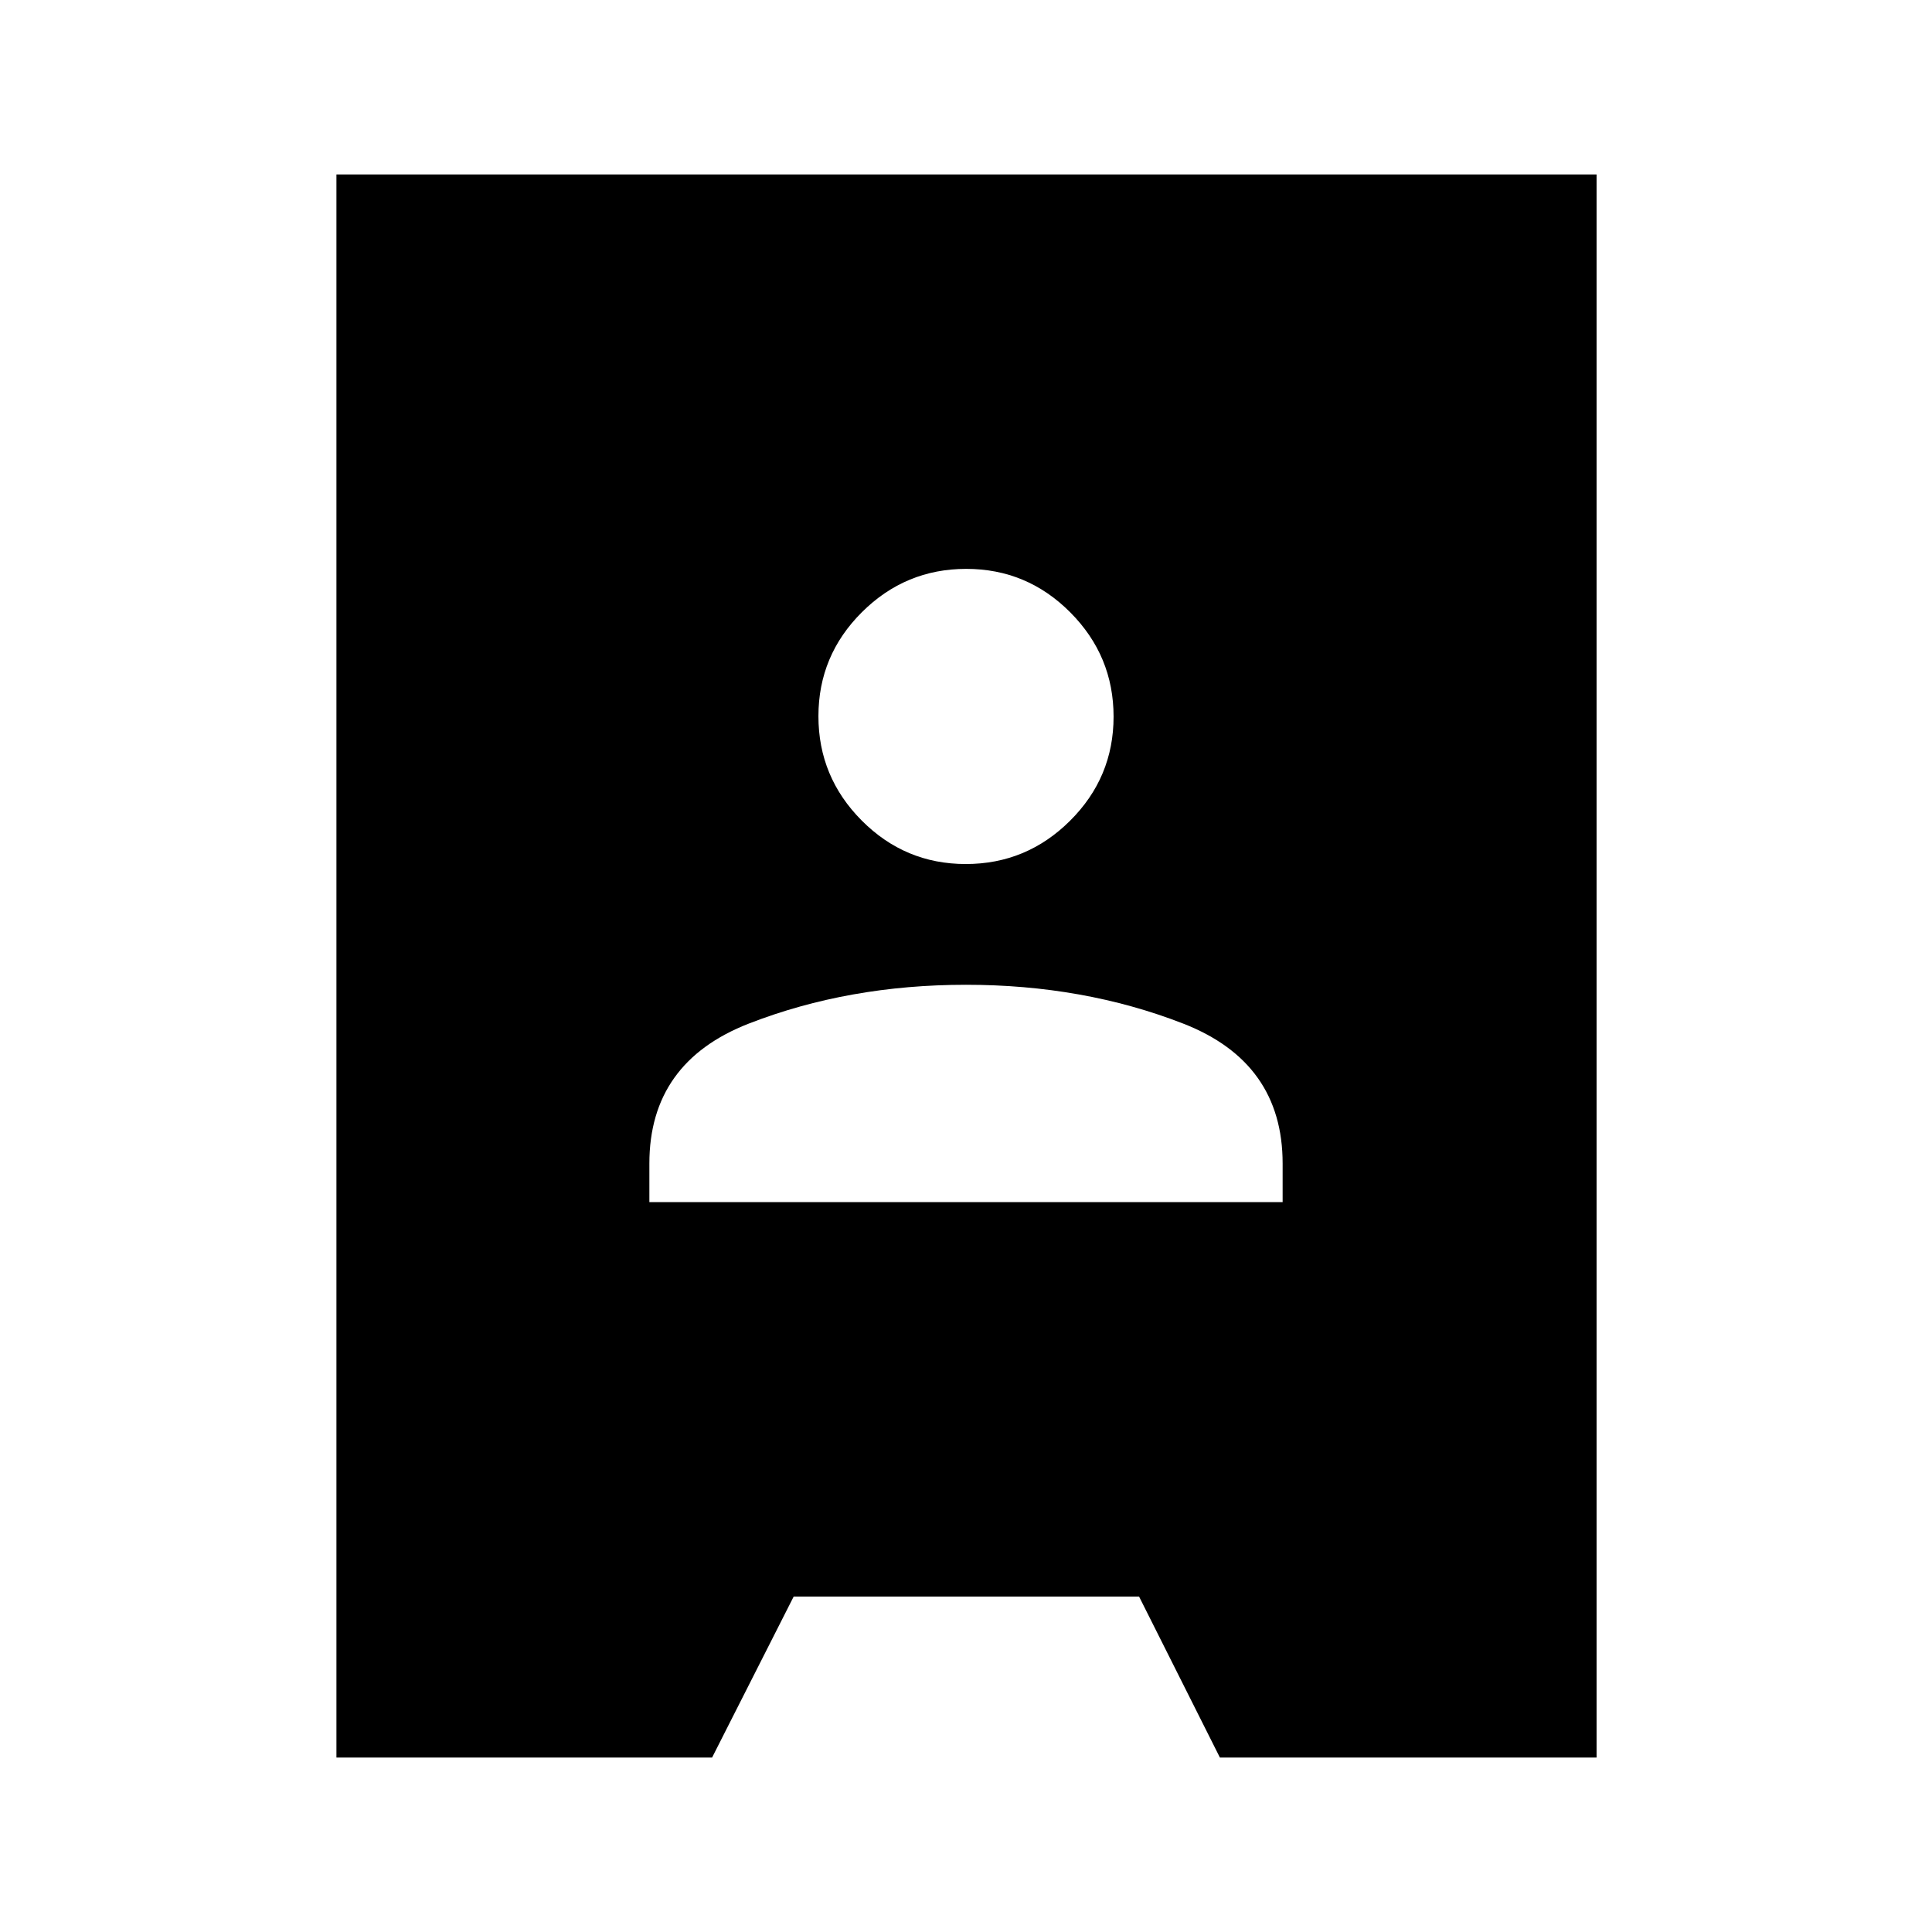 <svg xmlns="http://www.w3.org/2000/svg" height="40" viewBox="0 -960 960 960" width="40"><path d="M167.17-86.67v-786.66h626.16v786.66H606.17l-40.17-80H394.37l-40.54 80H167.17Zm155.5-276h314.66v-19.19q0-50.31-49.5-69.56T480-470.67q-58.33 0-107.83 19.25t-49.5 69.56v19.19Zm157.22-168q30.21 0 51.82-21.51 21.62-21.51 21.62-51.71 0-30.21-21.51-51.82-21.51-21.62-51.71-21.62-30.21 0-51.82 21.51-21.62 21.51-21.62 51.71 0 30.21 21.51 51.82 21.51 21.62 51.71 21.62Z"/></svg>